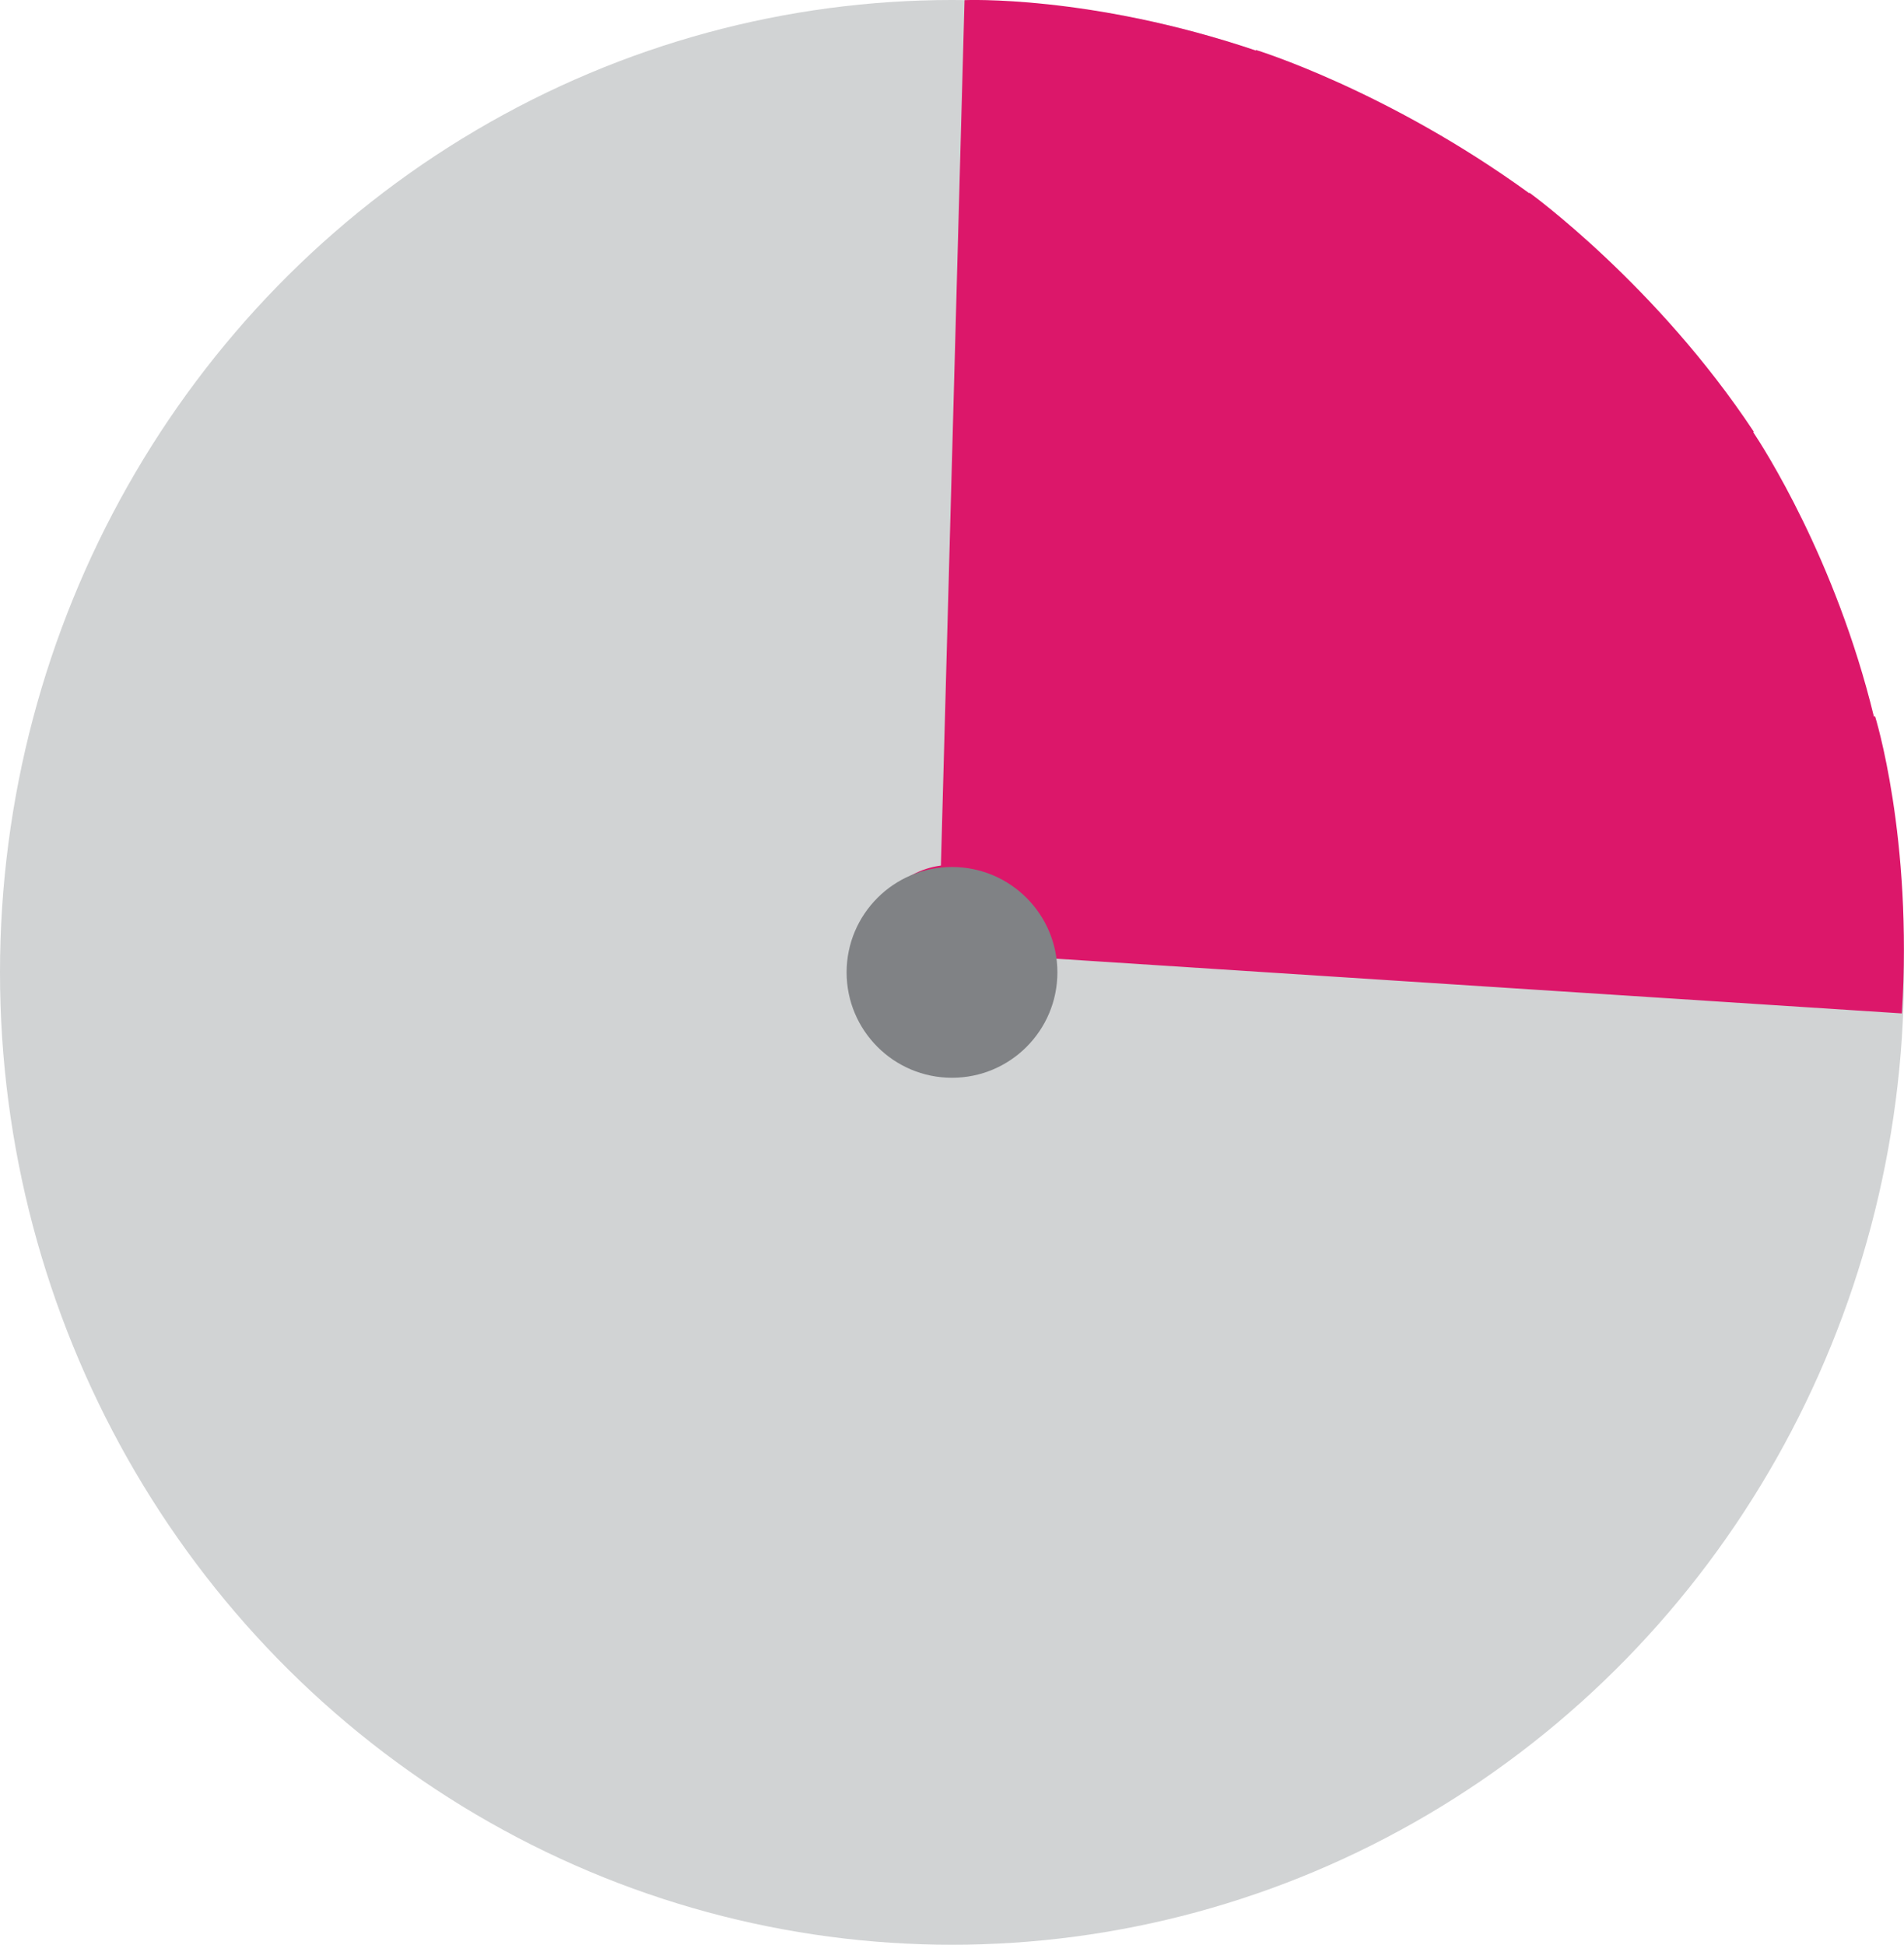 <?xml version="1.0" encoding="UTF-8"?>
<svg id="Layer_2" xmlns="http://www.w3.org/2000/svg" viewBox="0 0 132.24 135.08">
  <defs>
    <style>
      .cls-1 {
        fill: #808285;
      }

      .cls-2 {
        fill: #dc176a;
      }

      .cls-3 {
        fill: #d1d3d4;
      }
    </style>
  </defs>
  <g id="Layer_1-2" data-name="Layer_1">
    <ellipse class="cls-3" cx="66.12" cy="67.54" rx="66.12" ry="67.54"/>
    <path class="cls-2" d="M130.23,49.75l-.08.02c-2.67-10.97-7.72-18.76-8.38-19.75l.04-.03c-6.75-10.21-15.58-16.6-15.58-16.6l-.02.03c-9.88-7.17-18.98-9.95-18.98-9.95v.04C75.71-.38,66.99.01,66.99.01l-1.64,60.11c-2.83.37-5.02,2.79-5.02,5.74,0,3.2,2.58,5.79,5.76,5.79,2.97,0,5.41-2.26,5.72-5.16l60.28,3.9c.78-12.23-1.86-20.64-1.86-20.64Z"/>
    <circle class="cls-1" cx="66.12" cy="67.54" r="7.32"/>
  </g>
</svg>